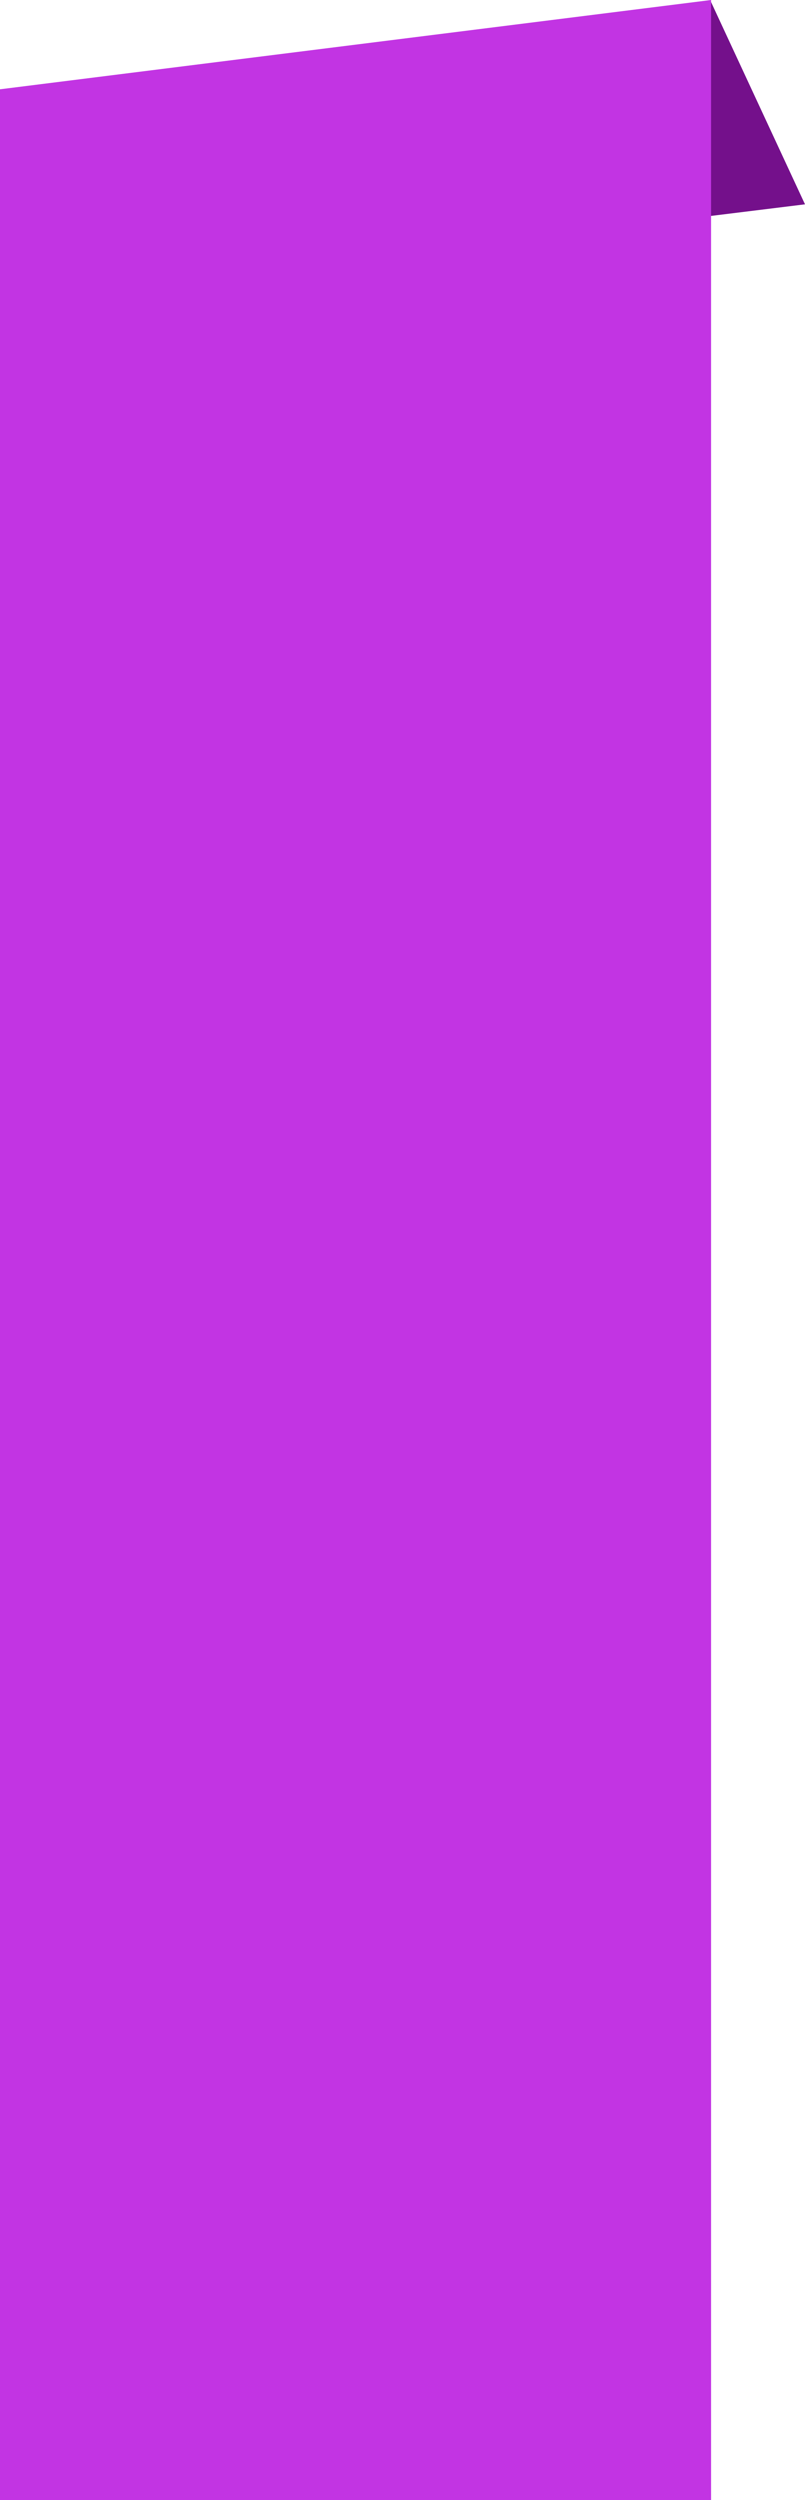 <svg id="DESKTOP-Fading-out" xmlns="http://www.w3.org/2000/svg" width="76" height="236" viewBox="0 0 76 236">
  <path id="Trazado_26" data-name="Trazado 26" d="M-9325.508-2383.8v20.392l8.957-1.105Z" transform="translate(9392.551 2383.801)" fill="#74108b"/>
  <path id="Trazado_27" data-name="Trazado 27" d="M0,0H227.571L236,67.132H0Z" transform="translate(0 236) rotate(-90)" fill="#c234e3"/>
</svg>
